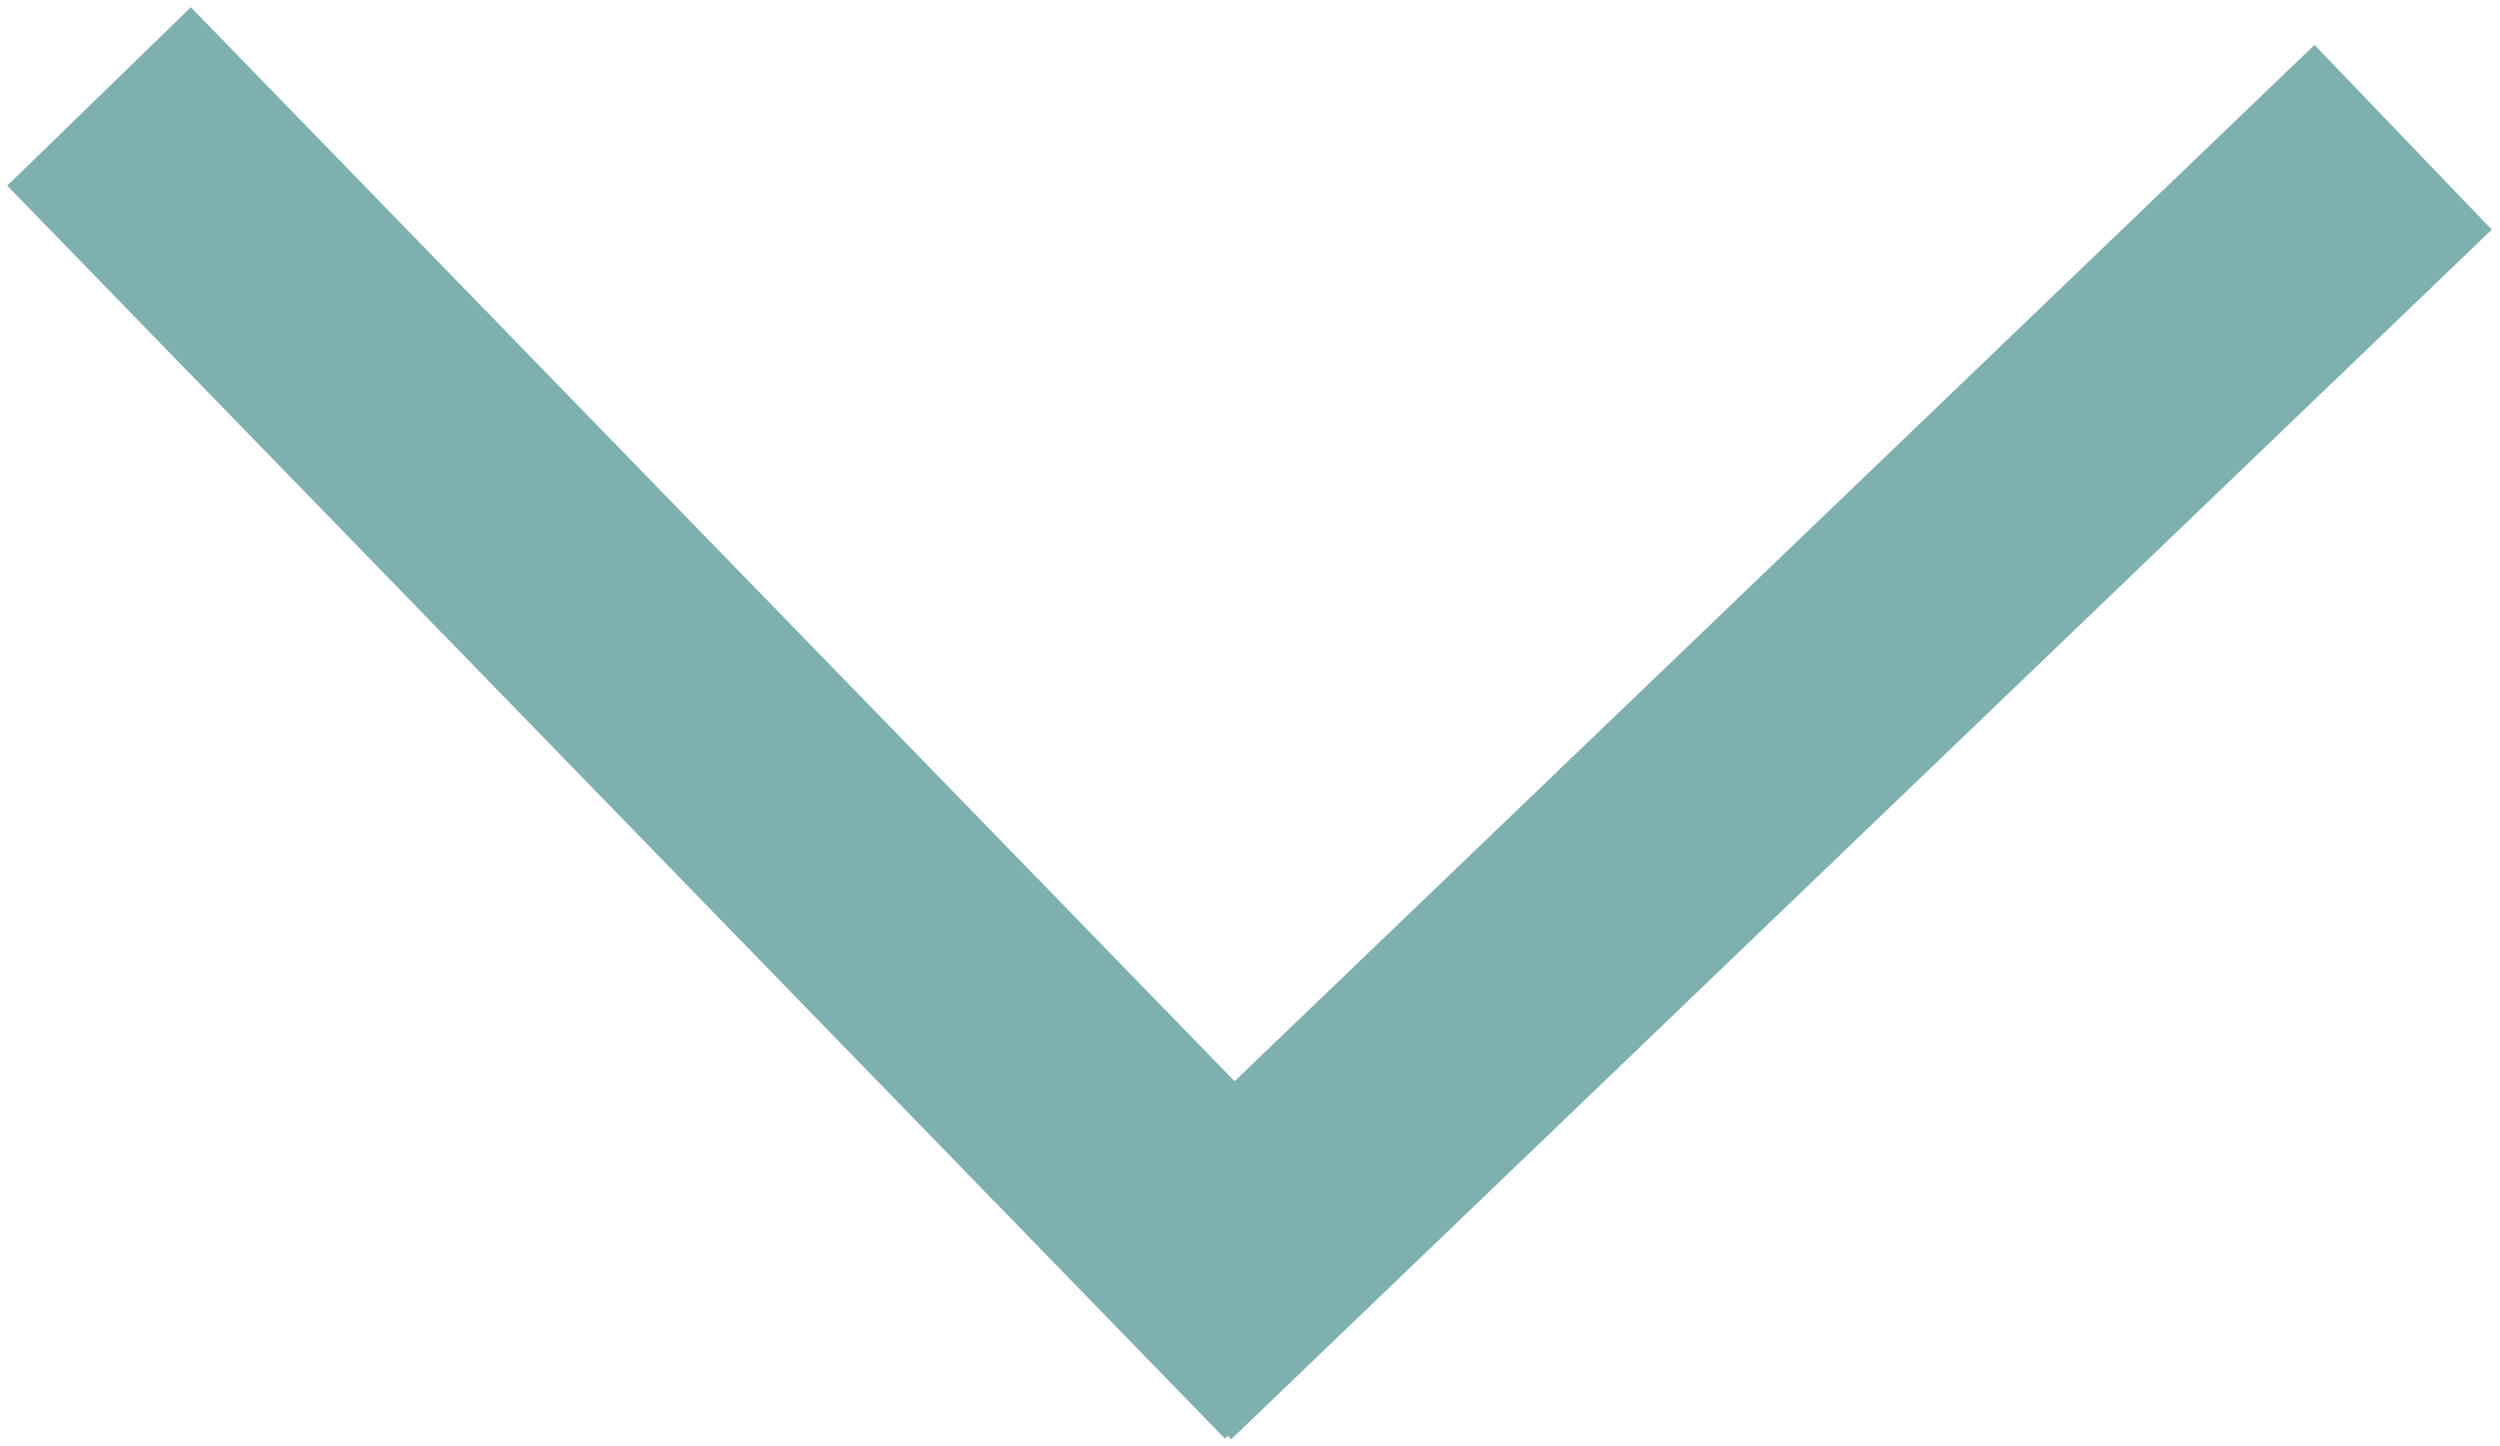 
<svg width="166px" height="96px" viewBox="0 0 166 96" version="1.1" xmlns="http://www.w3.org/2000/svg" xmlns:xlink="http://www.w3.org/1999/xlink">
    <!-- Generator: Sketch 43.2 (39069) - http://www.bohemiancoding.com/sketch -->
    <desc>Created with Sketch.</desc>
    <defs></defs>
    <g id="Page-1" stroke="none" stroke-width="1" fill="none" fill-rule="evenodd" stroke-linecap="square">
        <g id="arrow" transform="translate(12, 12)" stroke="#7EB0AF" stroke-width="17">
            <path d="M0.5,0.5 L69.5,71.5" id="Line"></path>
            <path d="M70,71.549 L141.436,3" id="Line"></path>
        </g>
    </g>
</svg>